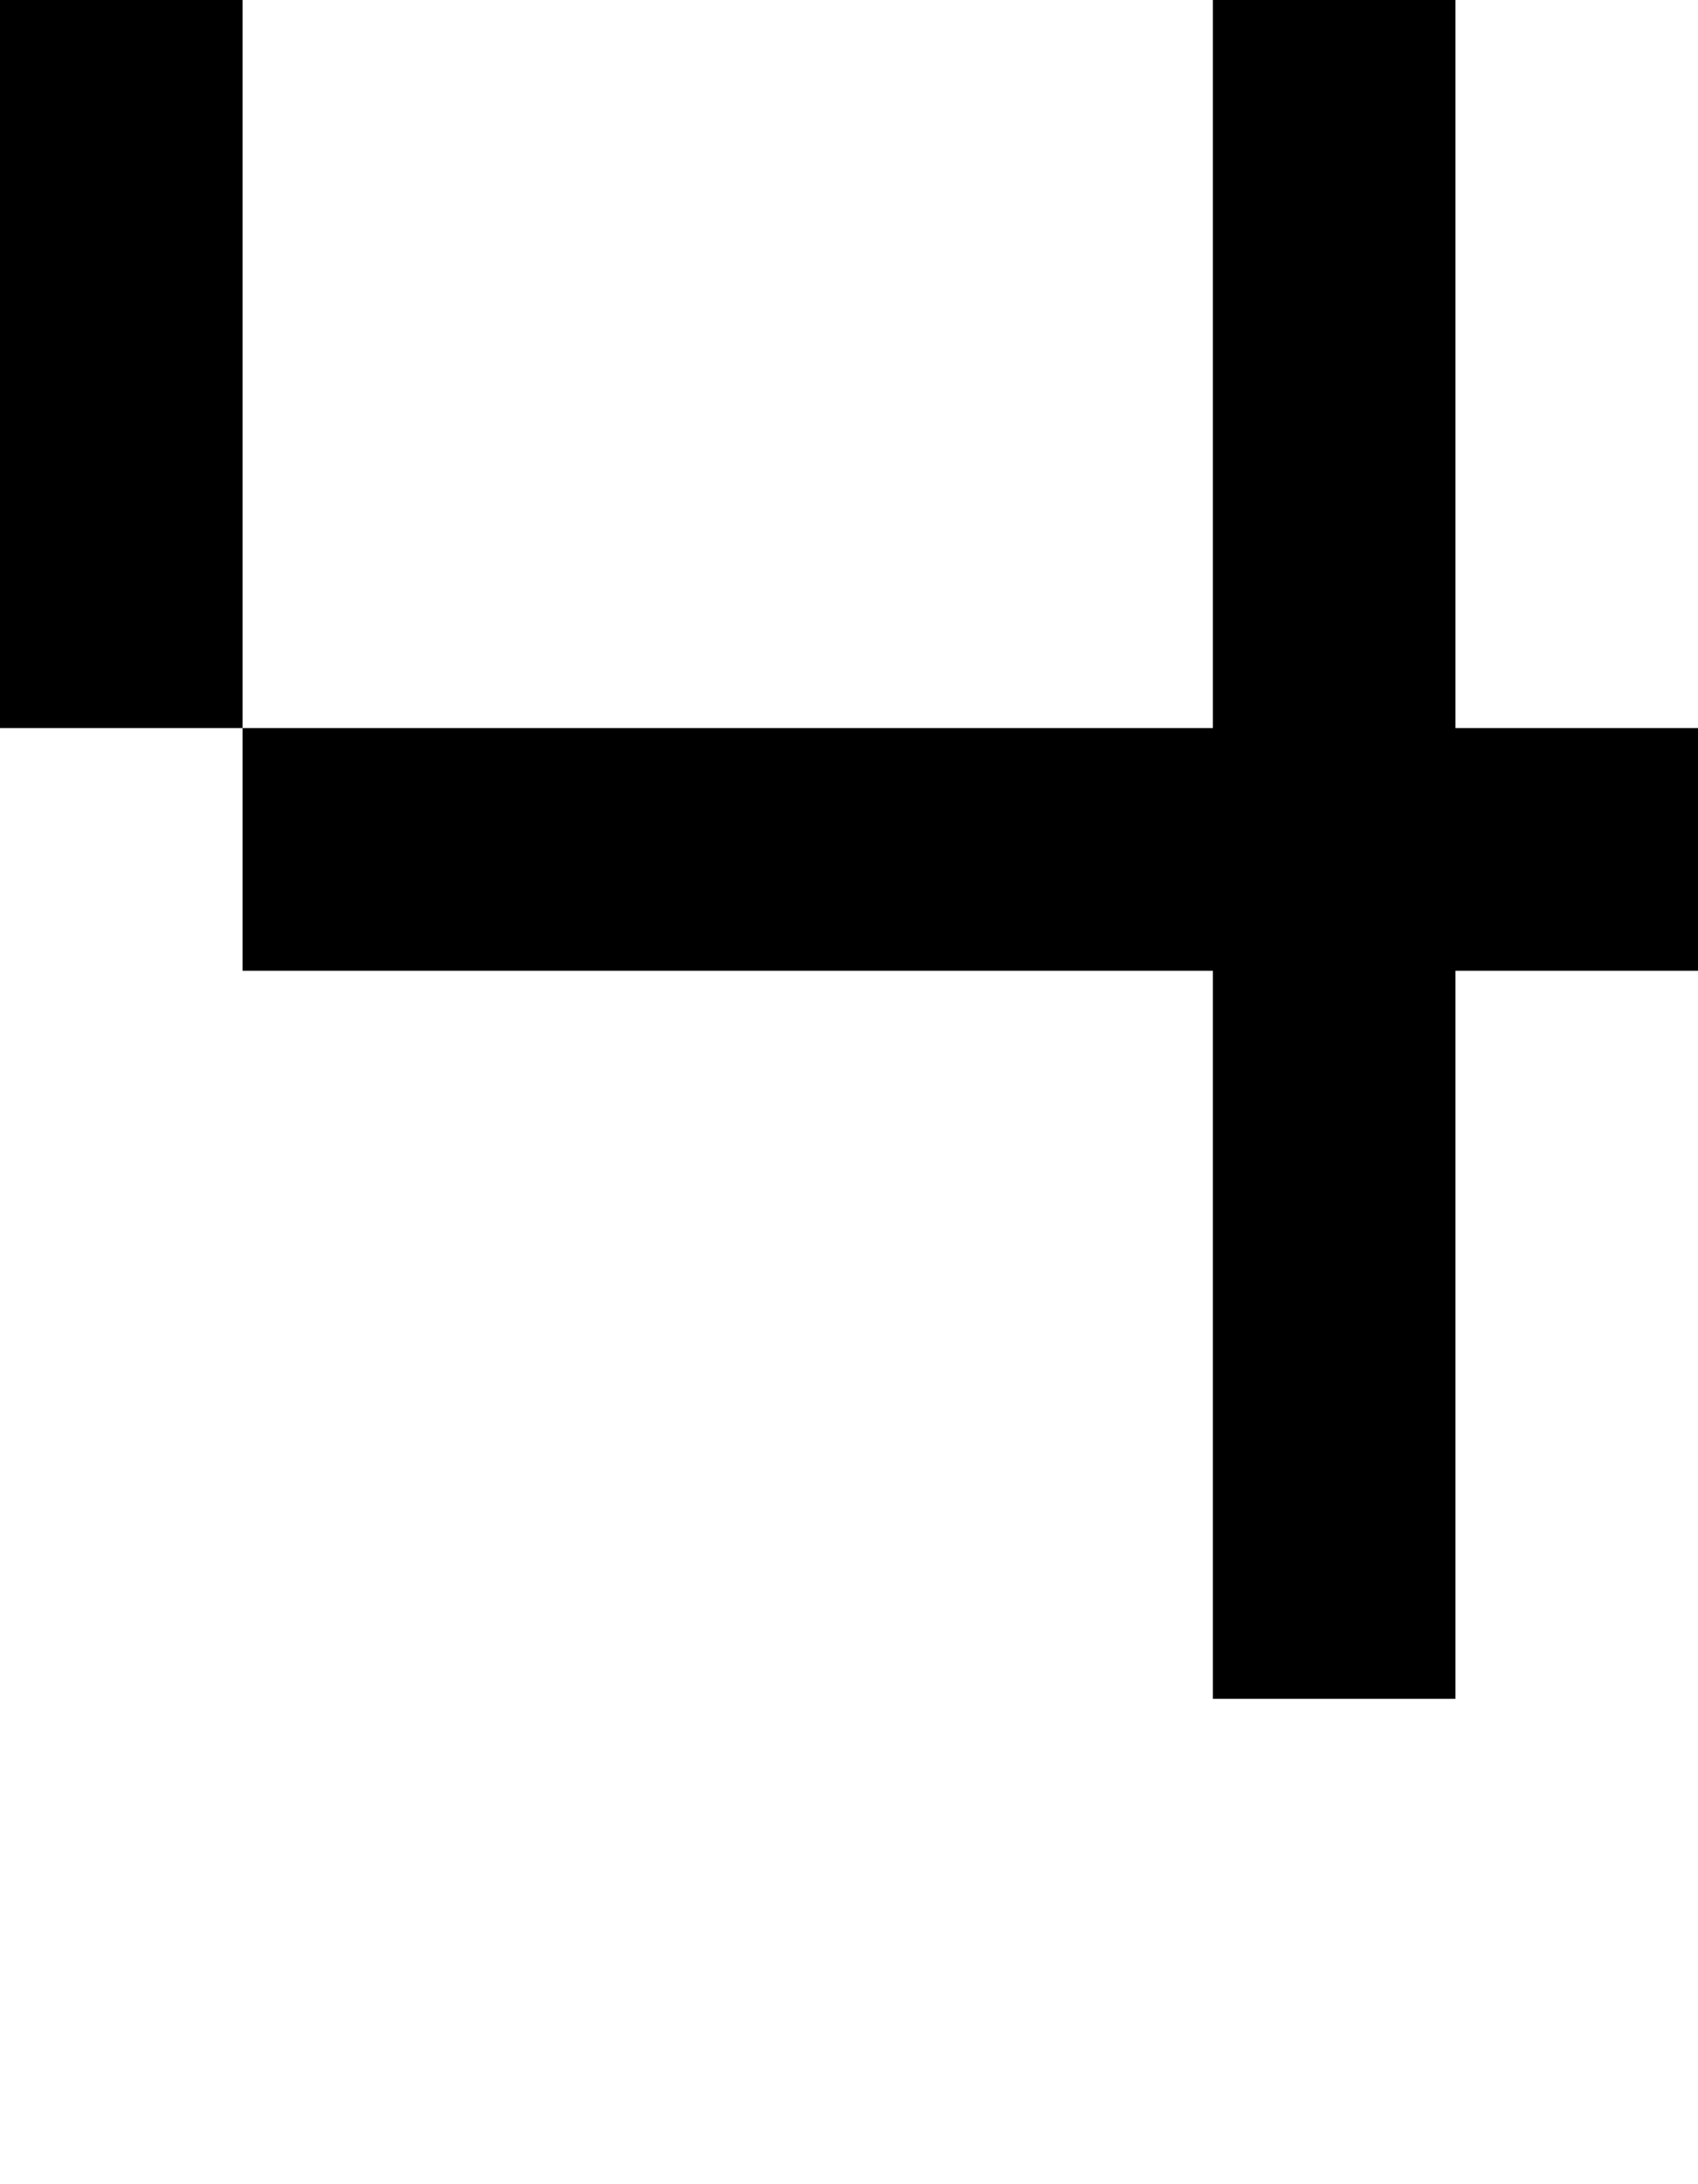<svg viewBox='0,0,7,9' xmlns='http://www.w3.org/2000/svg'>
  <path
    d='
      M1,3
      L5,3
      L5,0
      L6,0
      L6,3
      L7,3
      L7,4
      L6,4
      L6,7
      L5,7
      L5,4
      L1,4
      Z
      L0,3
      L0,0
      L1,0
      Z'
  />
</svg>